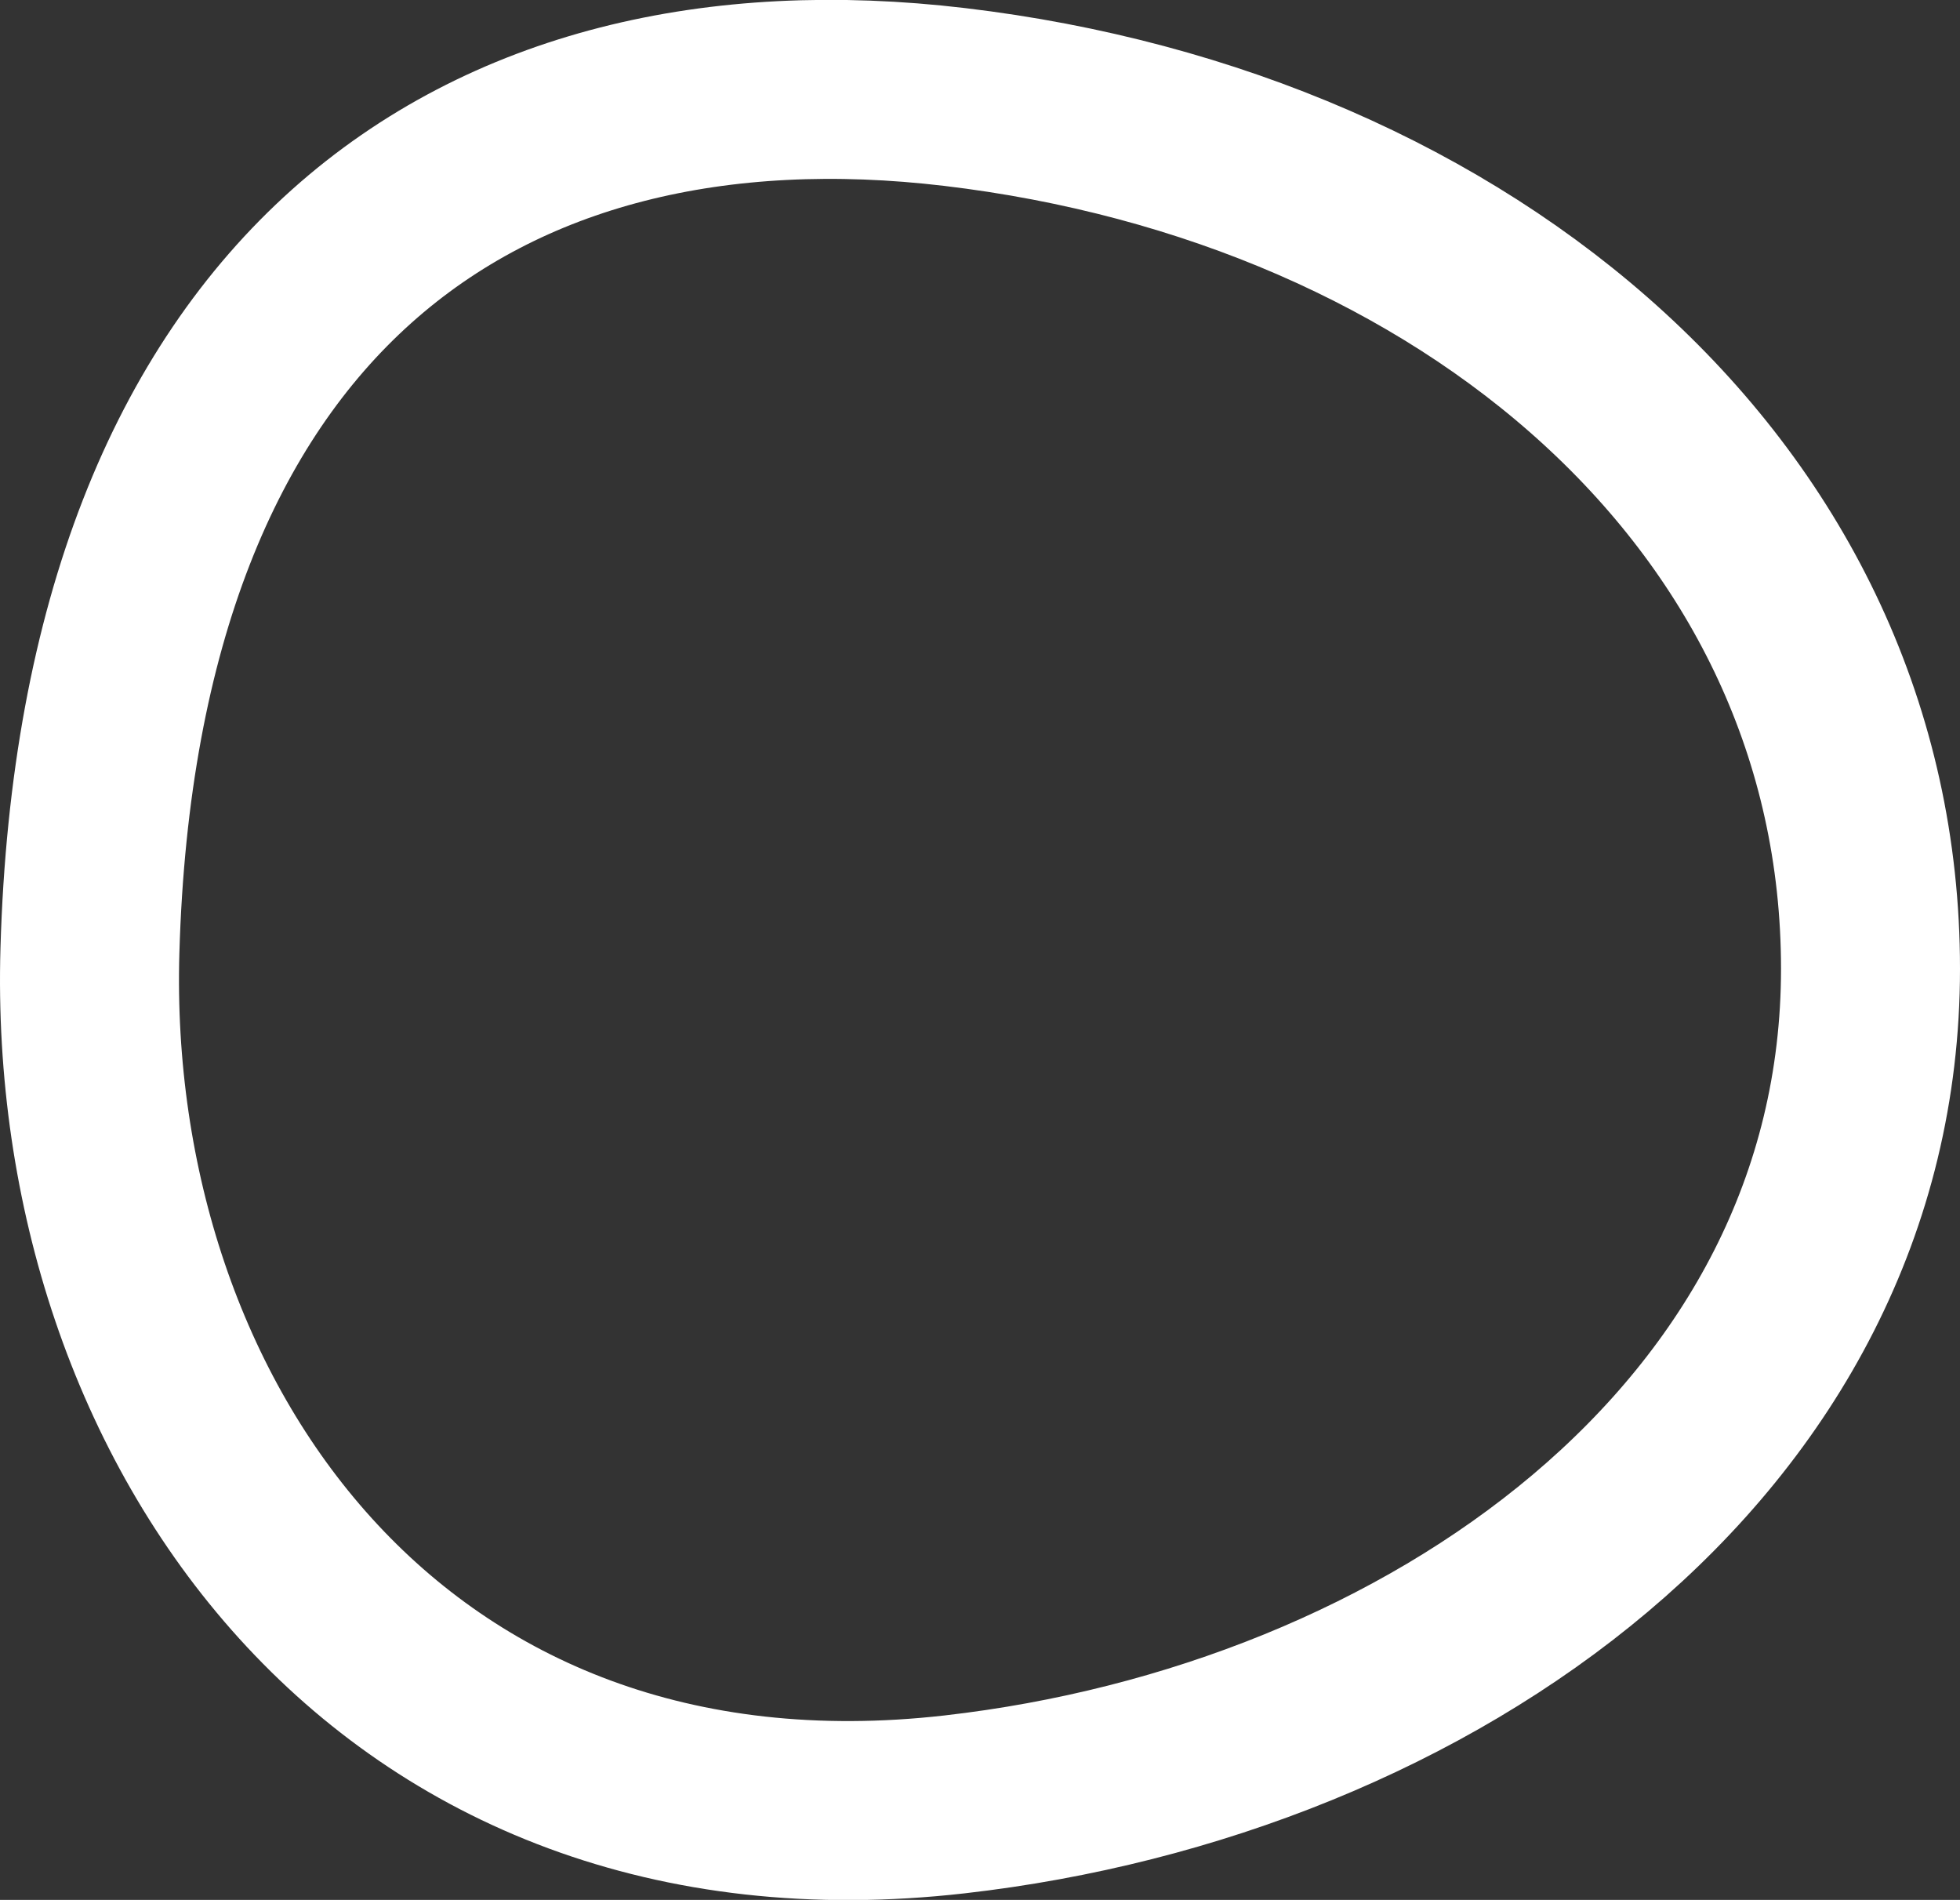 <?xml version="1.0" encoding="UTF-8" standalone="no"?>
<!-- Created with Inkscape (http://www.inkscape.org/) -->

<svg
   width="547.533"
   height="530.643"
   viewBox="0 0 547.533 530.643"
   version="1.1"
   id="svg1"
   xmlns="http://www.w3.org/2000/svg"
   xmlns:svg="http://www.w3.org/2000/svg">
  <rect x="0" y="0" width="547.533" height="530.643" fill="#333333" stroke="none"/>
  <defs
     id="defs1" />
  <g
     id="layer1"
     transform="translate(17.767,9.329)">
    <path
       id="path2"
       style="display:inline;fill:none;fill-opacity:1;stroke:#ffffff;stroke-width:50;stroke-linecap:round;stroke-linejoin:round;stroke-dasharray:none;stroke-dashoffset:0;stroke-opacity:1;paint-order:markers stroke fill"
       d="m 504.766,261.256 c 0,131.686 -123.395,218.297 -255.848,233.38 C 91.209,512.595 3.565,387.835 7.352,256.197 12.634,72.63 116.545,2.049 248.918,17.759 391.838,34.72 504.766,129.57 504.766,261.256 Z" />
  </g>
</svg>
